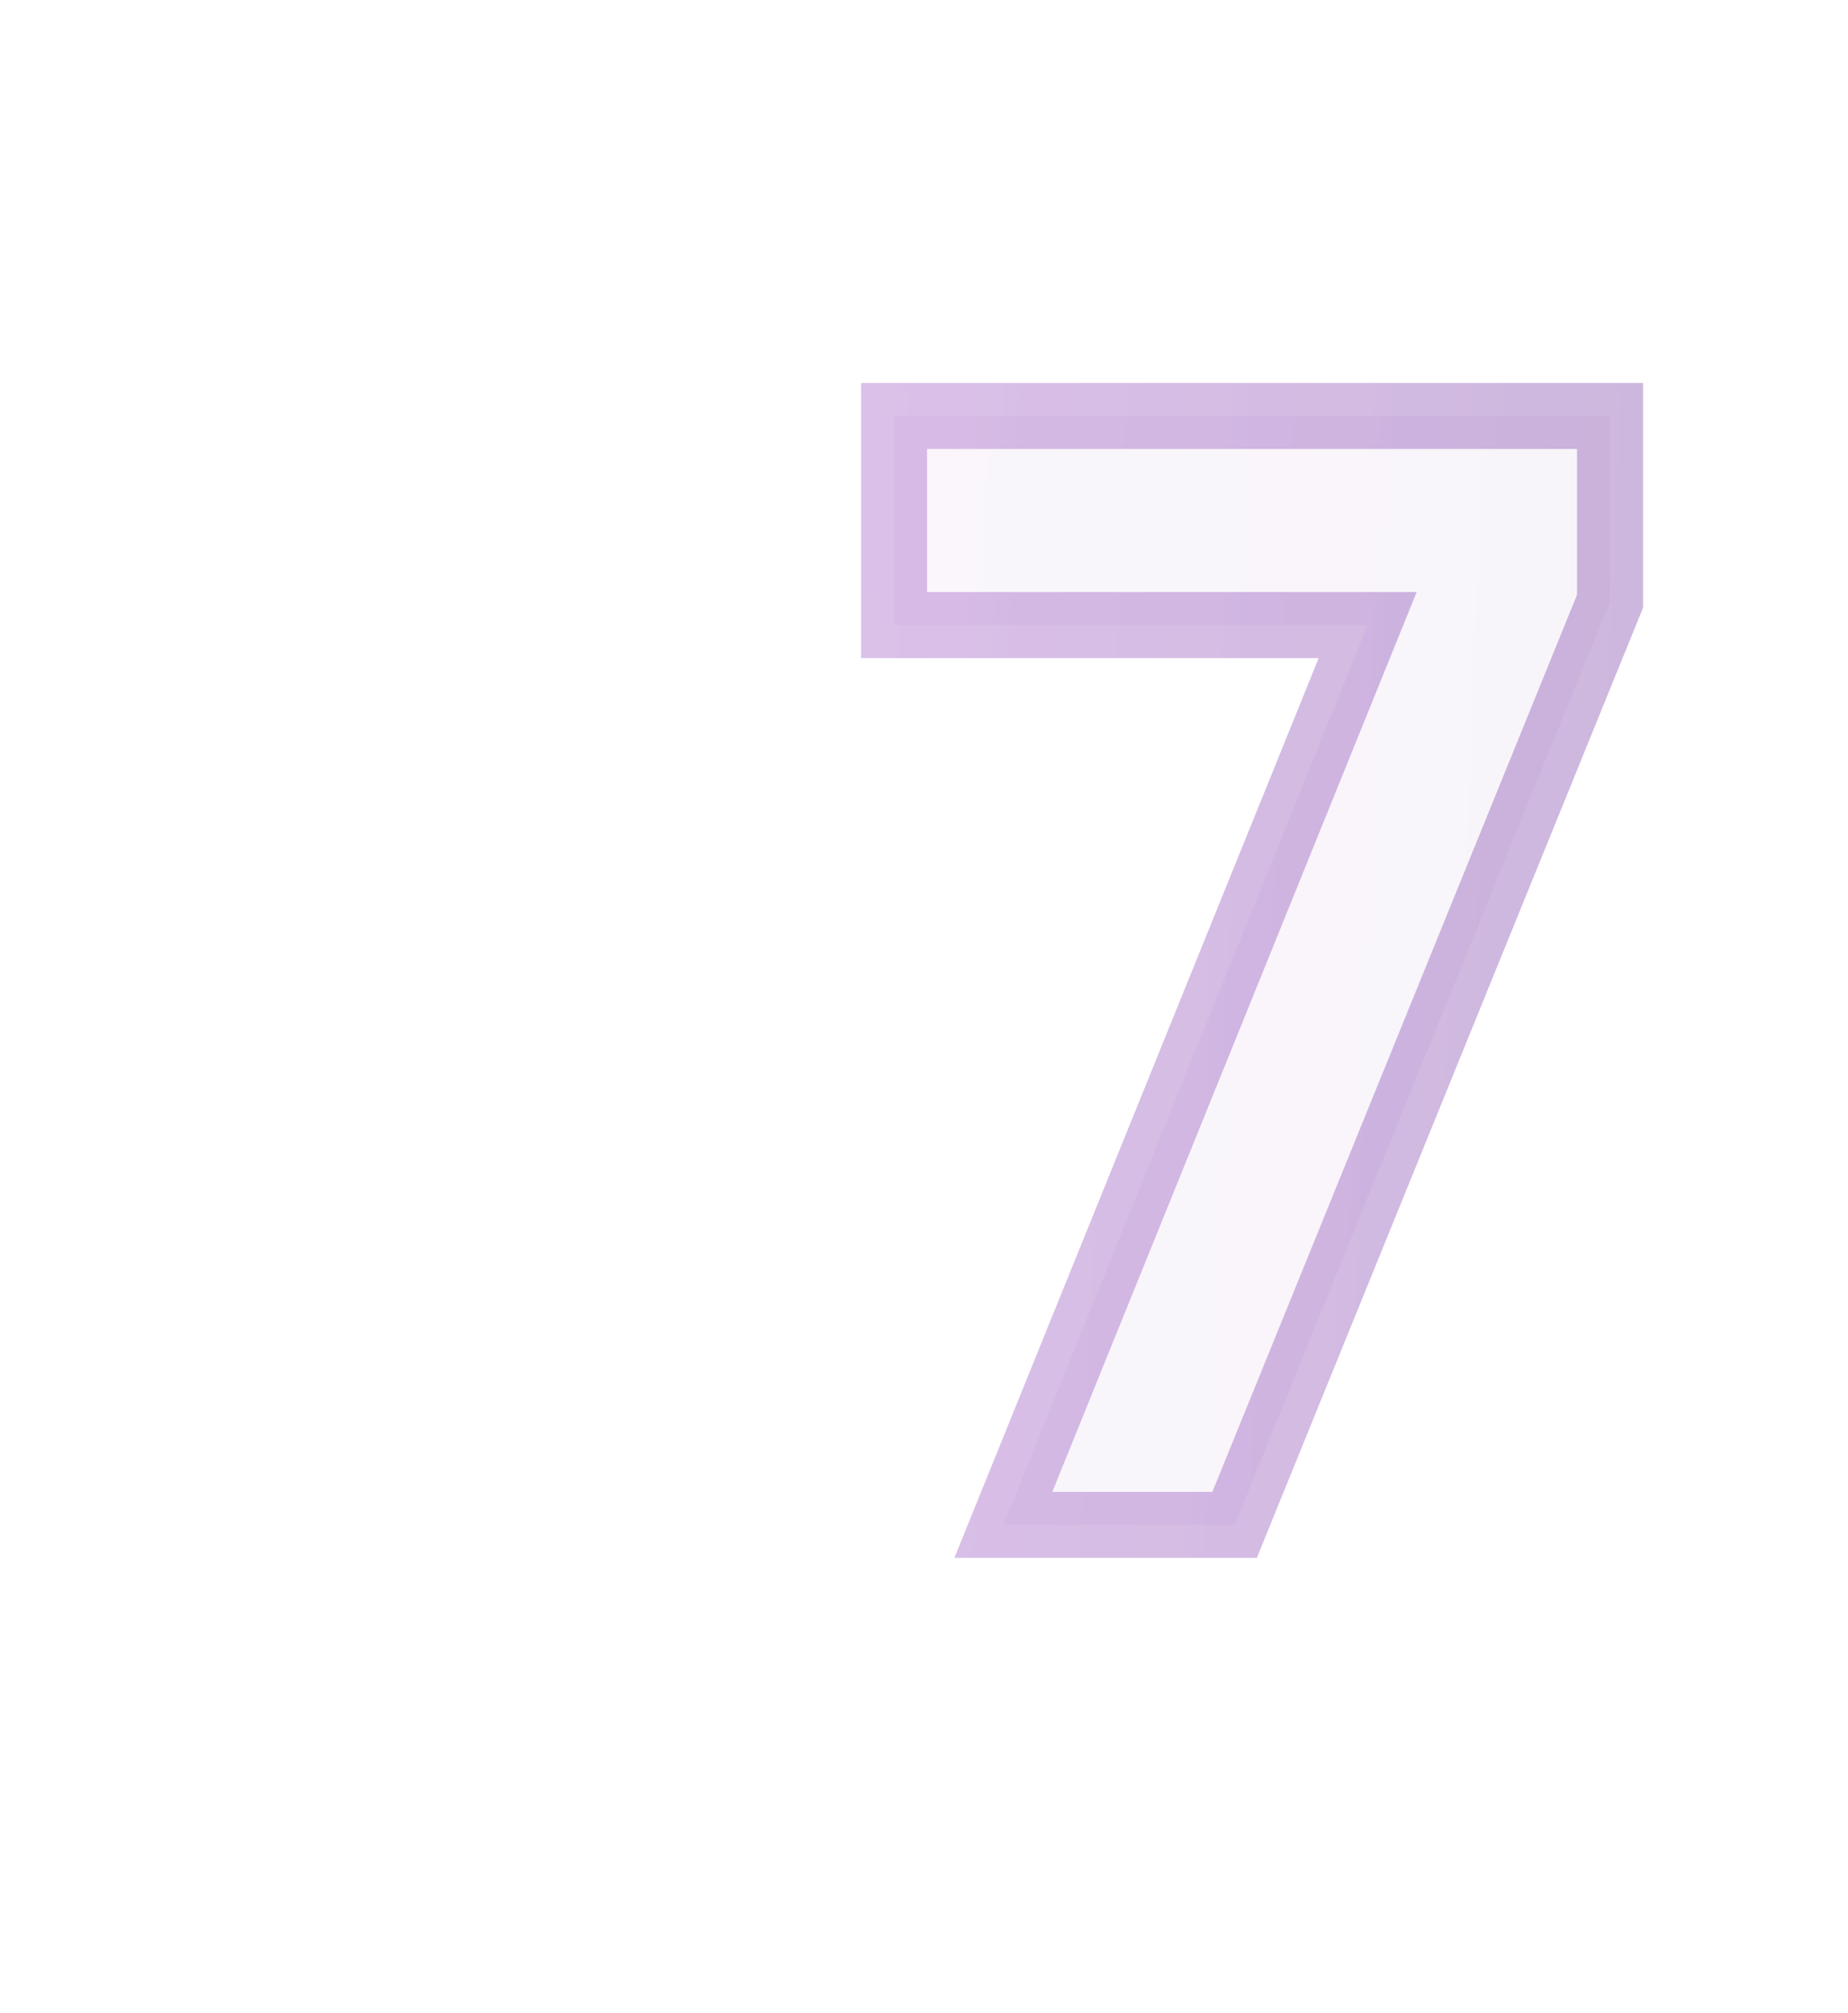 <svg xmlns="http://www.w3.org/2000/svg" width="56" height="61" fill="none" viewBox="0 0 56 61"><g filter="url(#filter0_f)" opacity=".15"><path fill="url(#paint0_linear)" d="M27.093 12.604V11.604H26.093V12.604H27.093ZM48.789 12.604H49.789V11.604H48.789V12.604ZM48.789 18.22L49.715 18.597L49.789 18.416V18.22H48.789ZM37.413 46.204V47.204H38.086L38.339 46.581L37.413 46.204ZM30.405 46.204L29.478 45.829L28.921 47.204H30.405V46.204ZM41.445 18.94L42.372 19.315L42.929 17.94H41.445V18.94ZM27.093 18.94H26.093V19.94H27.093V18.94ZM27.093 13.604H48.789V11.604H27.093V13.604ZM47.789 12.604V18.22H49.789V12.604H47.789ZM47.862 17.843L36.486 45.828L38.339 46.581L49.715 18.597L47.862 17.843ZM37.413 45.204H30.405V47.204H37.413V45.204ZM31.332 46.579L42.372 19.315L40.518 18.565L29.478 45.829L31.332 46.579ZM41.445 17.94H27.093V19.94H41.445V17.94ZM28.093 18.94V12.604H26.093V18.94H28.093Z"/></g><path fill="url(#paint1_linear)" d="M27.093 12.604H48.789V18.22L37.413 46.204H30.405L41.445 18.94H27.093V12.604Z" opacity=".05"/><path fill="url(#paint2_linear)" fill-opacity=".5" d="M27.093 12.604V11.604H26.093V12.604H27.093ZM48.789 12.604H49.789V11.604H48.789V12.604ZM48.789 18.22L49.715 18.597L49.789 18.416V18.22H48.789ZM37.413 46.204V47.204H38.086L38.339 46.581L37.413 46.204ZM30.405 46.204L29.478 45.829L28.921 47.204H30.405V46.204ZM41.445 18.94L42.372 19.315L42.929 17.94H41.445V18.94ZM27.093 18.94H26.093V19.94H27.093V18.94ZM27.093 13.604H48.789V11.604H27.093V13.604ZM47.789 12.604V18.22H49.789V12.604H47.789ZM47.862 17.843L36.486 45.828L38.339 46.581L49.715 18.597L47.862 17.843ZM37.413 45.204H30.405V47.204H37.413V45.204ZM31.332 46.579L42.372 19.315L40.518 18.565L29.478 45.829L31.332 46.579ZM41.445 17.94H27.093V19.94H41.445V17.94ZM28.093 18.94V12.604H26.093V18.94H28.093Z" opacity=".5"/><defs><filter id="filter0_f" width="35.696" height="47.6" x="20.093" y="5.604" color-interpolation-filters="sRGB" filterUnits="userSpaceOnUse"><feFlood flood-opacity="0" result="BackgroundImageFix"/><feBlend in="SourceGraphic" in2="BackgroundImageFix" mode="normal" result="shape"/><feGaussianBlur result="effect1_foregroundBlur" stdDeviation="3"/></filter><linearGradient id="paint0_linear" x1="0" x2="52.295" y1=".204" y2="2.276" gradientUnits="userSpaceOnUse"><stop stop-color="#C86FE5"/><stop offset="1" stop-color="#7237A1"/></linearGradient><linearGradient id="paint1_linear" x1="0" x2="52.295" y1=".204" y2="2.276" gradientUnits="userSpaceOnUse"><stop stop-color="#C86FE5"/><stop offset="1" stop-color="#7237A1"/></linearGradient><linearGradient id="paint2_linear" x1="0" x2="52.295" y1=".204" y2="2.276" gradientUnits="userSpaceOnUse"><stop stop-color="#C86FE5"/><stop offset="1" stop-color="#7237A1"/></linearGradient></defs></svg>